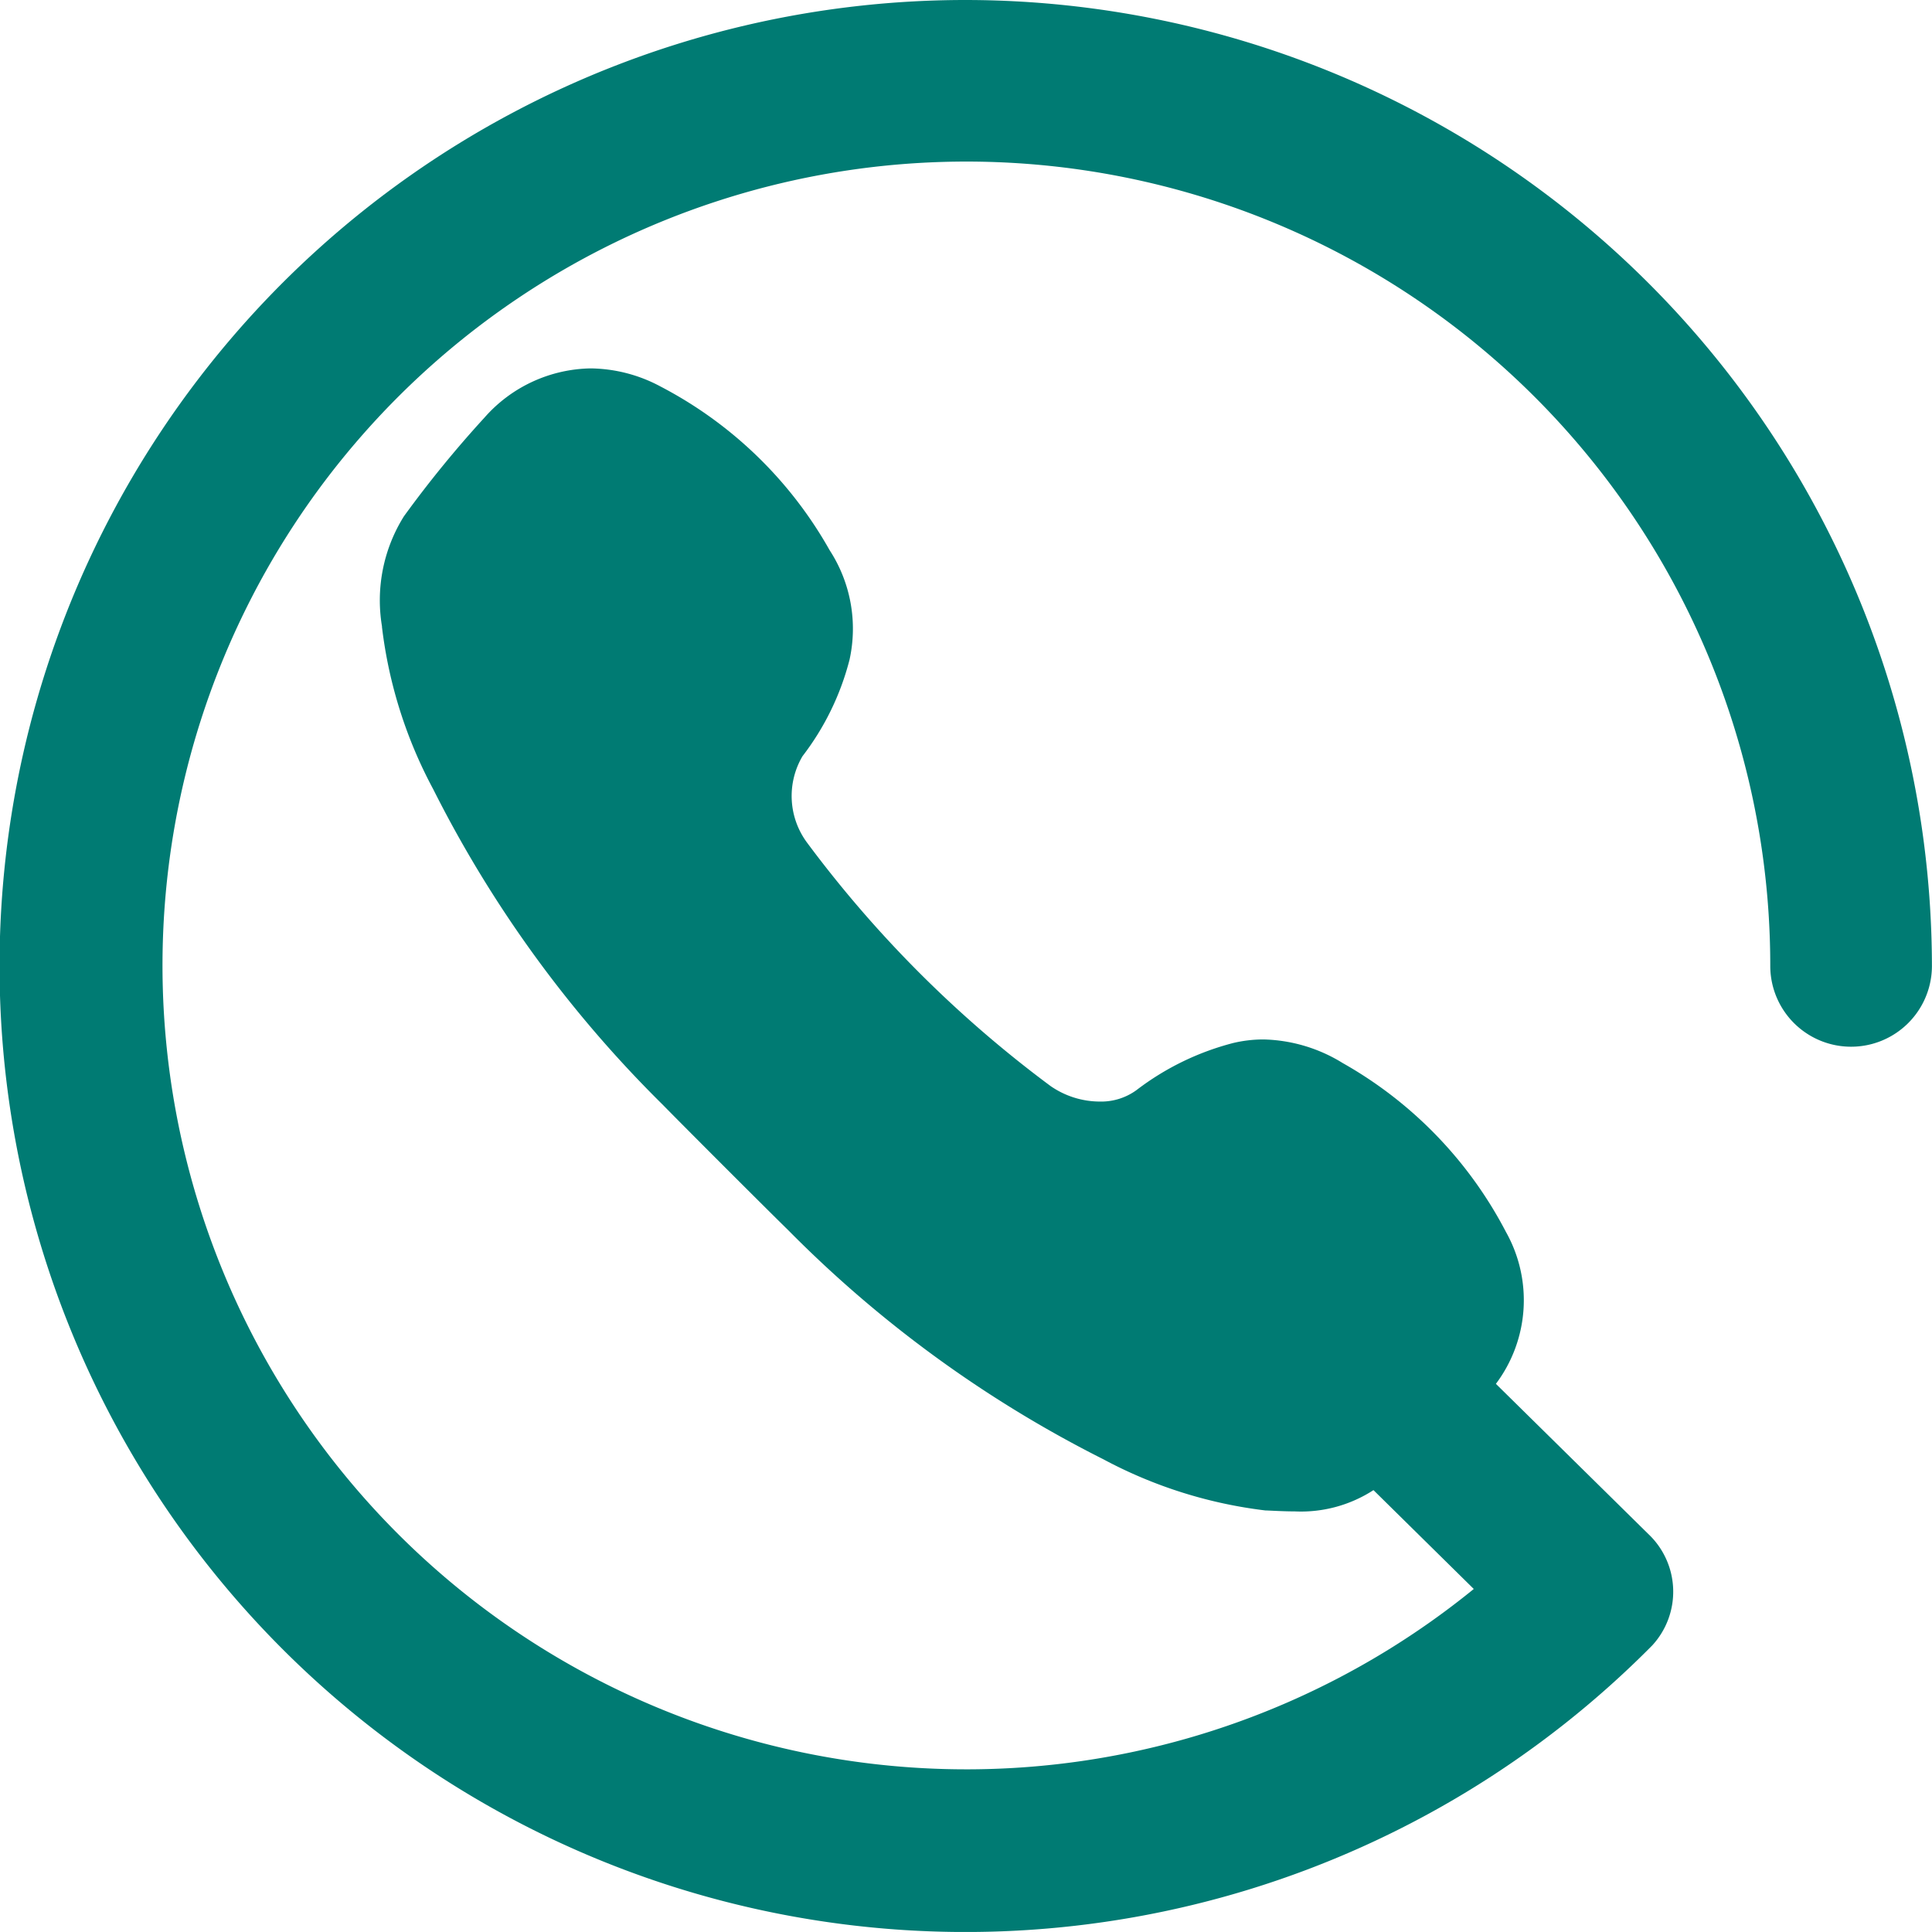 <svg xmlns="http://www.w3.org/2000/svg" width="50.482" height="50.481" viewBox="0 0 50.482 50.481">
  <path id="Call" d="M25.241,0A25.241,25.241,0,1,0,43.171,42.995a2.072,2.072,0,0,0-.1-2.911l-3.984-3.925a3.639,3.639,0,0,0,.263-3.968,10.783,10.783,0,0,0-4.266-4.414,4.1,4.1,0,0,0-2.074-.617,3.435,3.435,0,0,0-.787.093,7.061,7.061,0,0,0-2.526,1.23,1.566,1.566,0,0,1-.962.3,2.264,2.264,0,0,1-1.288-.408,30.766,30.766,0,0,1-6.364-6.364,2.047,2.047,0,0,1-.114-2.252,6.98,6.98,0,0,0,1.23-2.526,3.767,3.767,0,0,0-.522-2.858A10.781,10.781,0,0,0,17.261,10.1a3.944,3.944,0,0,0-1.831-.474,3.772,3.772,0,0,0-2.771,1.286,29.227,29.227,0,0,0-2.105,2.579,4.139,4.139,0,0,0-.573,2.875l0,.019a11.943,11.943,0,0,0,1.337,4.233,31.4,31.4,0,0,0,5.994,8.243c.545.557,2.718,2.73,3.276,3.275a31.436,31.436,0,0,0,8.242,5.994,11.979,11.979,0,0,0,4.233,1.337h.02c.241.011.5.025.749.025a3.482,3.482,0,0,0,2.056-.556l2.621,2.583a21.005,21.005,0,1,1,7.747-16.281,2.112,2.112,0,0,0,4.224,0A25.271,25.271,0,0,0,25.241,0Z" fill="#007b73"/>
</svg>
